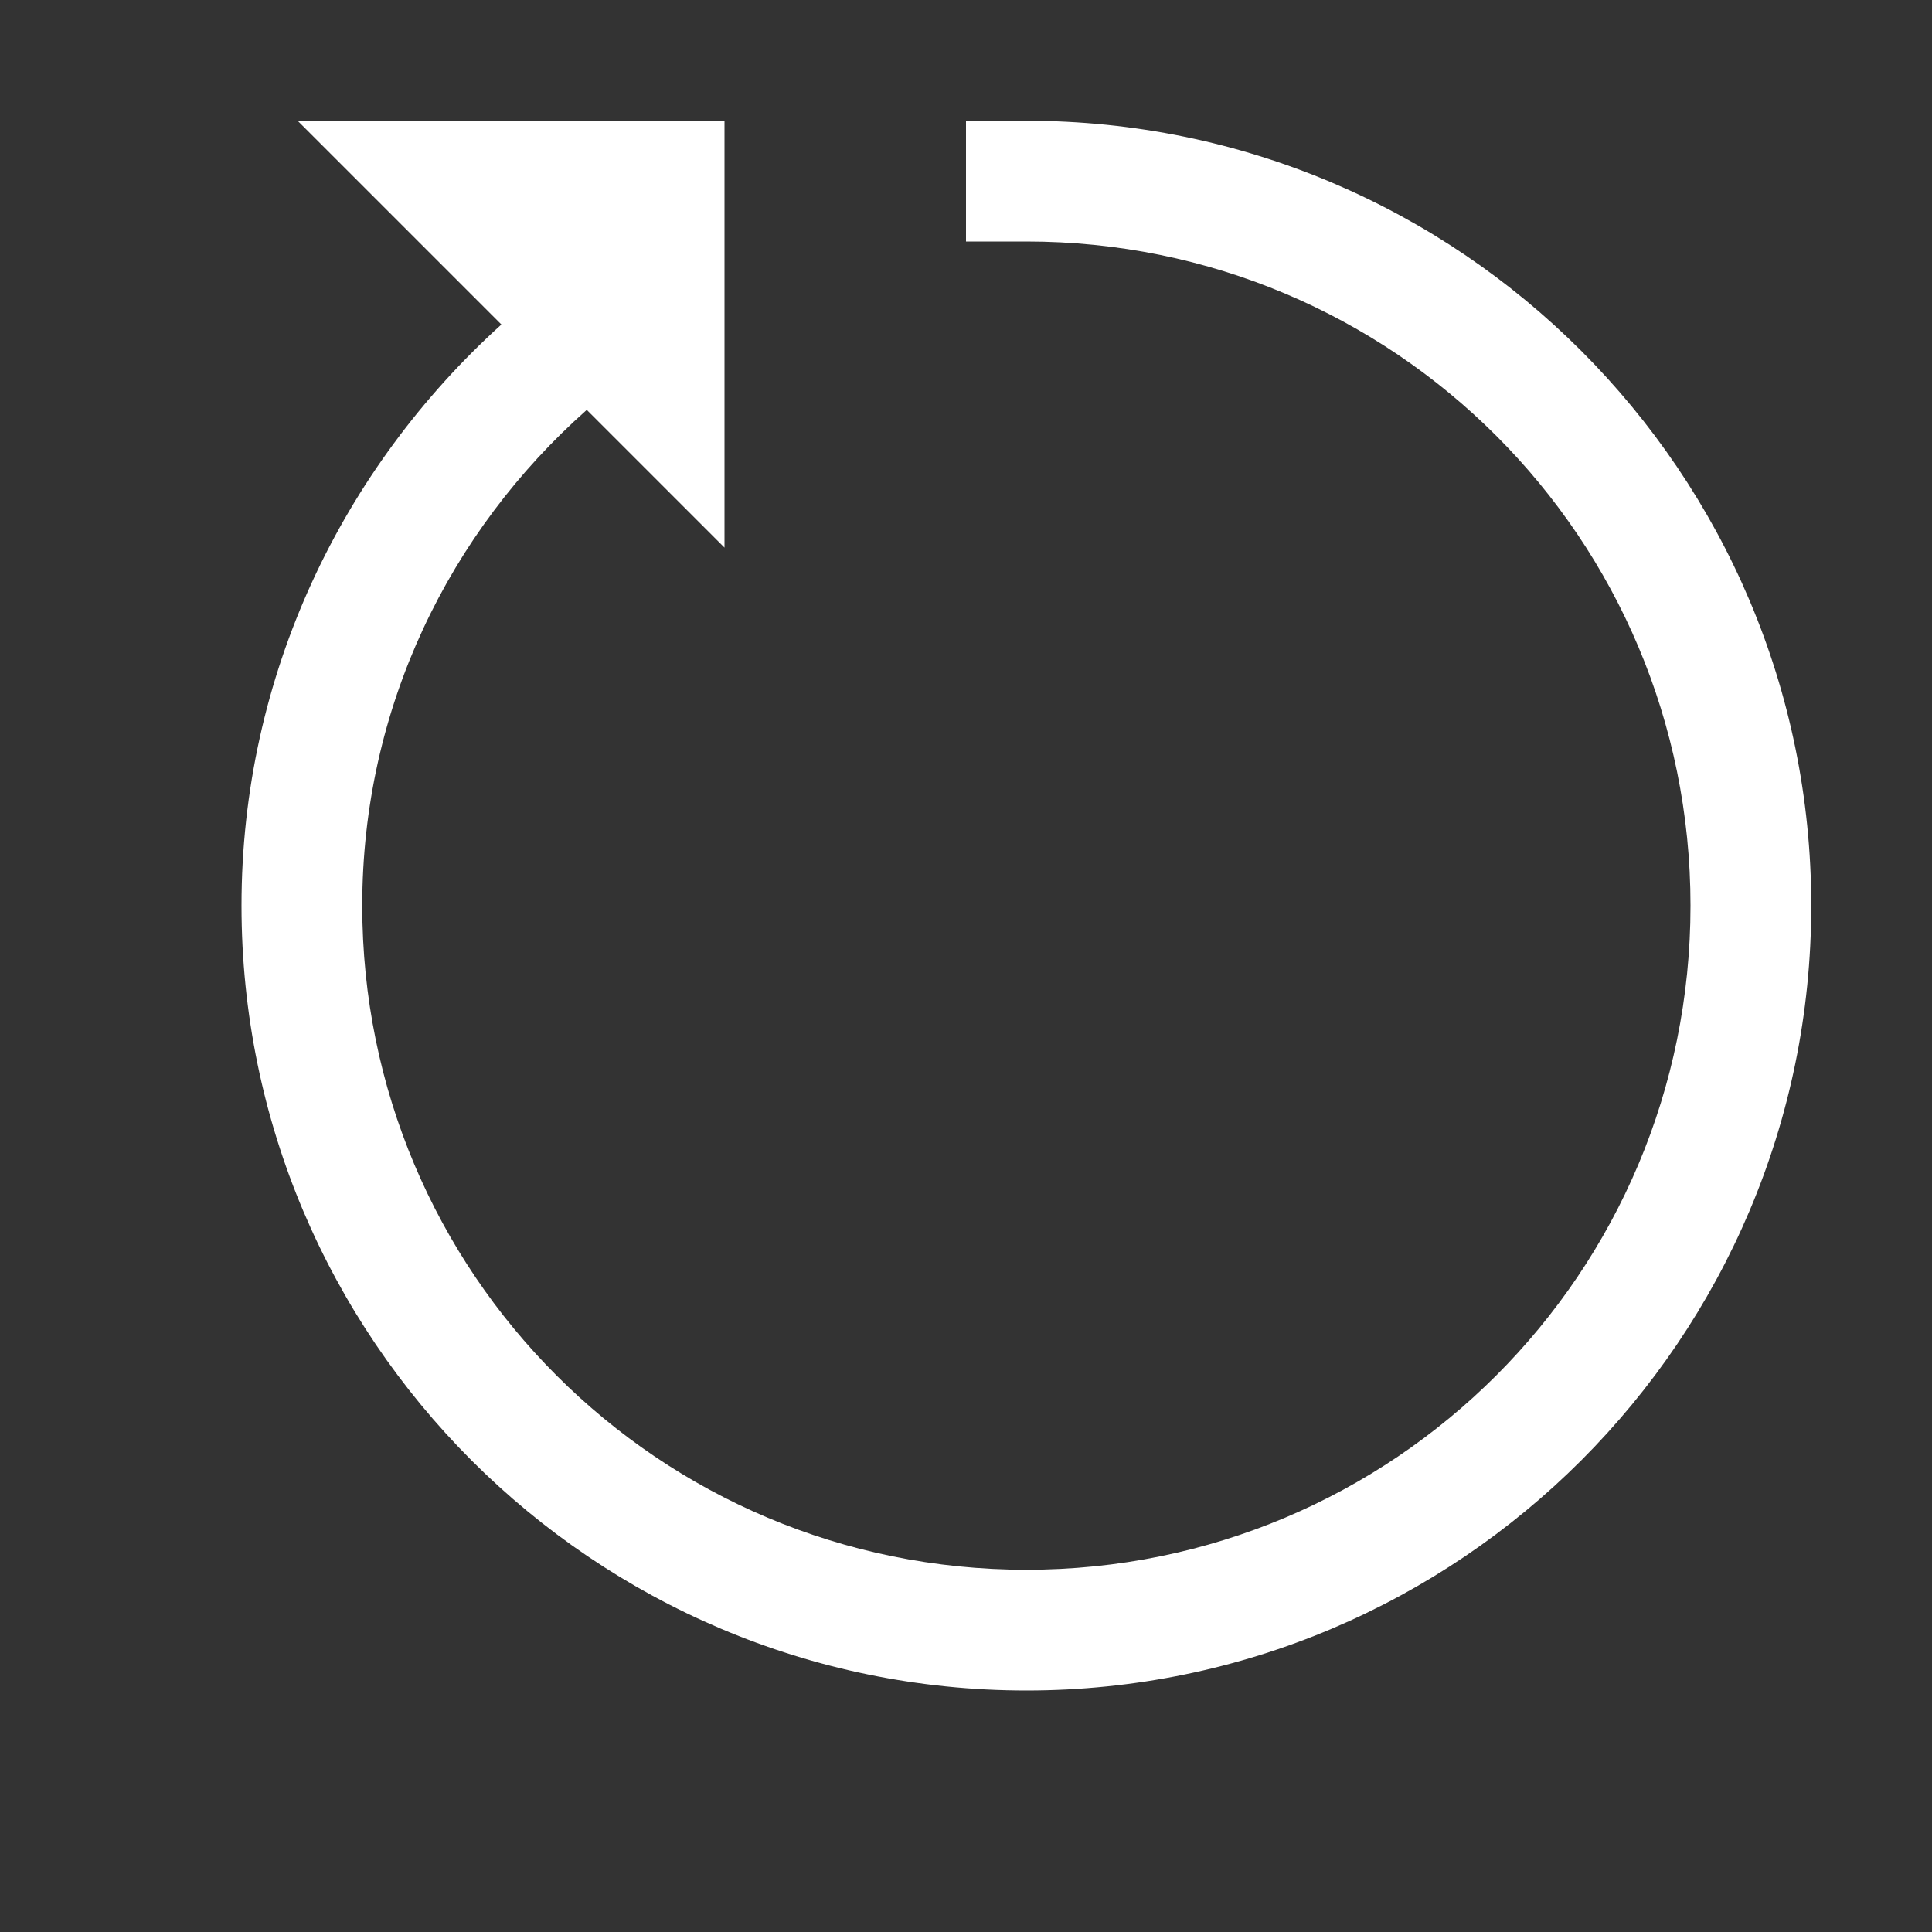 <?xml version="1.0" encoding="utf-8"?>
<svg width="100px" height="100px" viewBox="0 0 100 100" version="1.1" xmlns:xlink="http://www.w3.org/1999/xlink" xmlns="http://www.w3.org/2000/svg">
  <rect x="0" y="0" width="100" height="100" fill="#333333" stroke="none"/>
  <defs>
    <path d="M0 0L100 0L100 100L0 100L0 0Z" id="path_1" />
    <rect width="100" height="100" id="artboard_1" />
    <clipPath id="clip_1">
      <use xlink:href="#artboard_1" clip-rule="evenodd" />
    </clipPath>
    <clipPath id="mask_1">
      <use xlink:href="#path_1" />
    </clipPath>
  </defs>
  <g id="Restart" clip-path="url(#clip_1)">
    <use xlink:href="#artboard_1" stroke="none" fill="#FFFFFF" fill-opacity="0" />
    <g id="Restart-icon">
      <path d="M0 0L100 0L100 100L0 100L0 0Z" id="Background" fill="none" fill-rule="evenodd" stroke="none" />
      <g clip-path="url(#mask_1)">
        <path d="M15.405 6.25L25.952 16.797C17.725 24.243 12.5 34.937 12.5 46.875C12.5 69.287 30.713 87.5 53.125 87.5C75.537 87.5 93.75 69.287 93.75 46.875C93.75 24.463 75.537 6.25 53.125 6.25L50 6.25L50 12.5L53.125 12.5C72.144 12.5 87.5 27.856 87.5 46.875C87.5 65.894 72.144 81.25 53.125 81.25C34.106 81.25 18.75 65.894 18.75 46.875C18.75 36.621 23.267 27.515 30.371 21.216L37.5 28.345L37.5 6.25L15.405 6.25Z" id="Shape" fill="#FFFFFF" fill-rule="evenodd" stroke="none" />
      </g>
    </g>
  </g>
</svg>